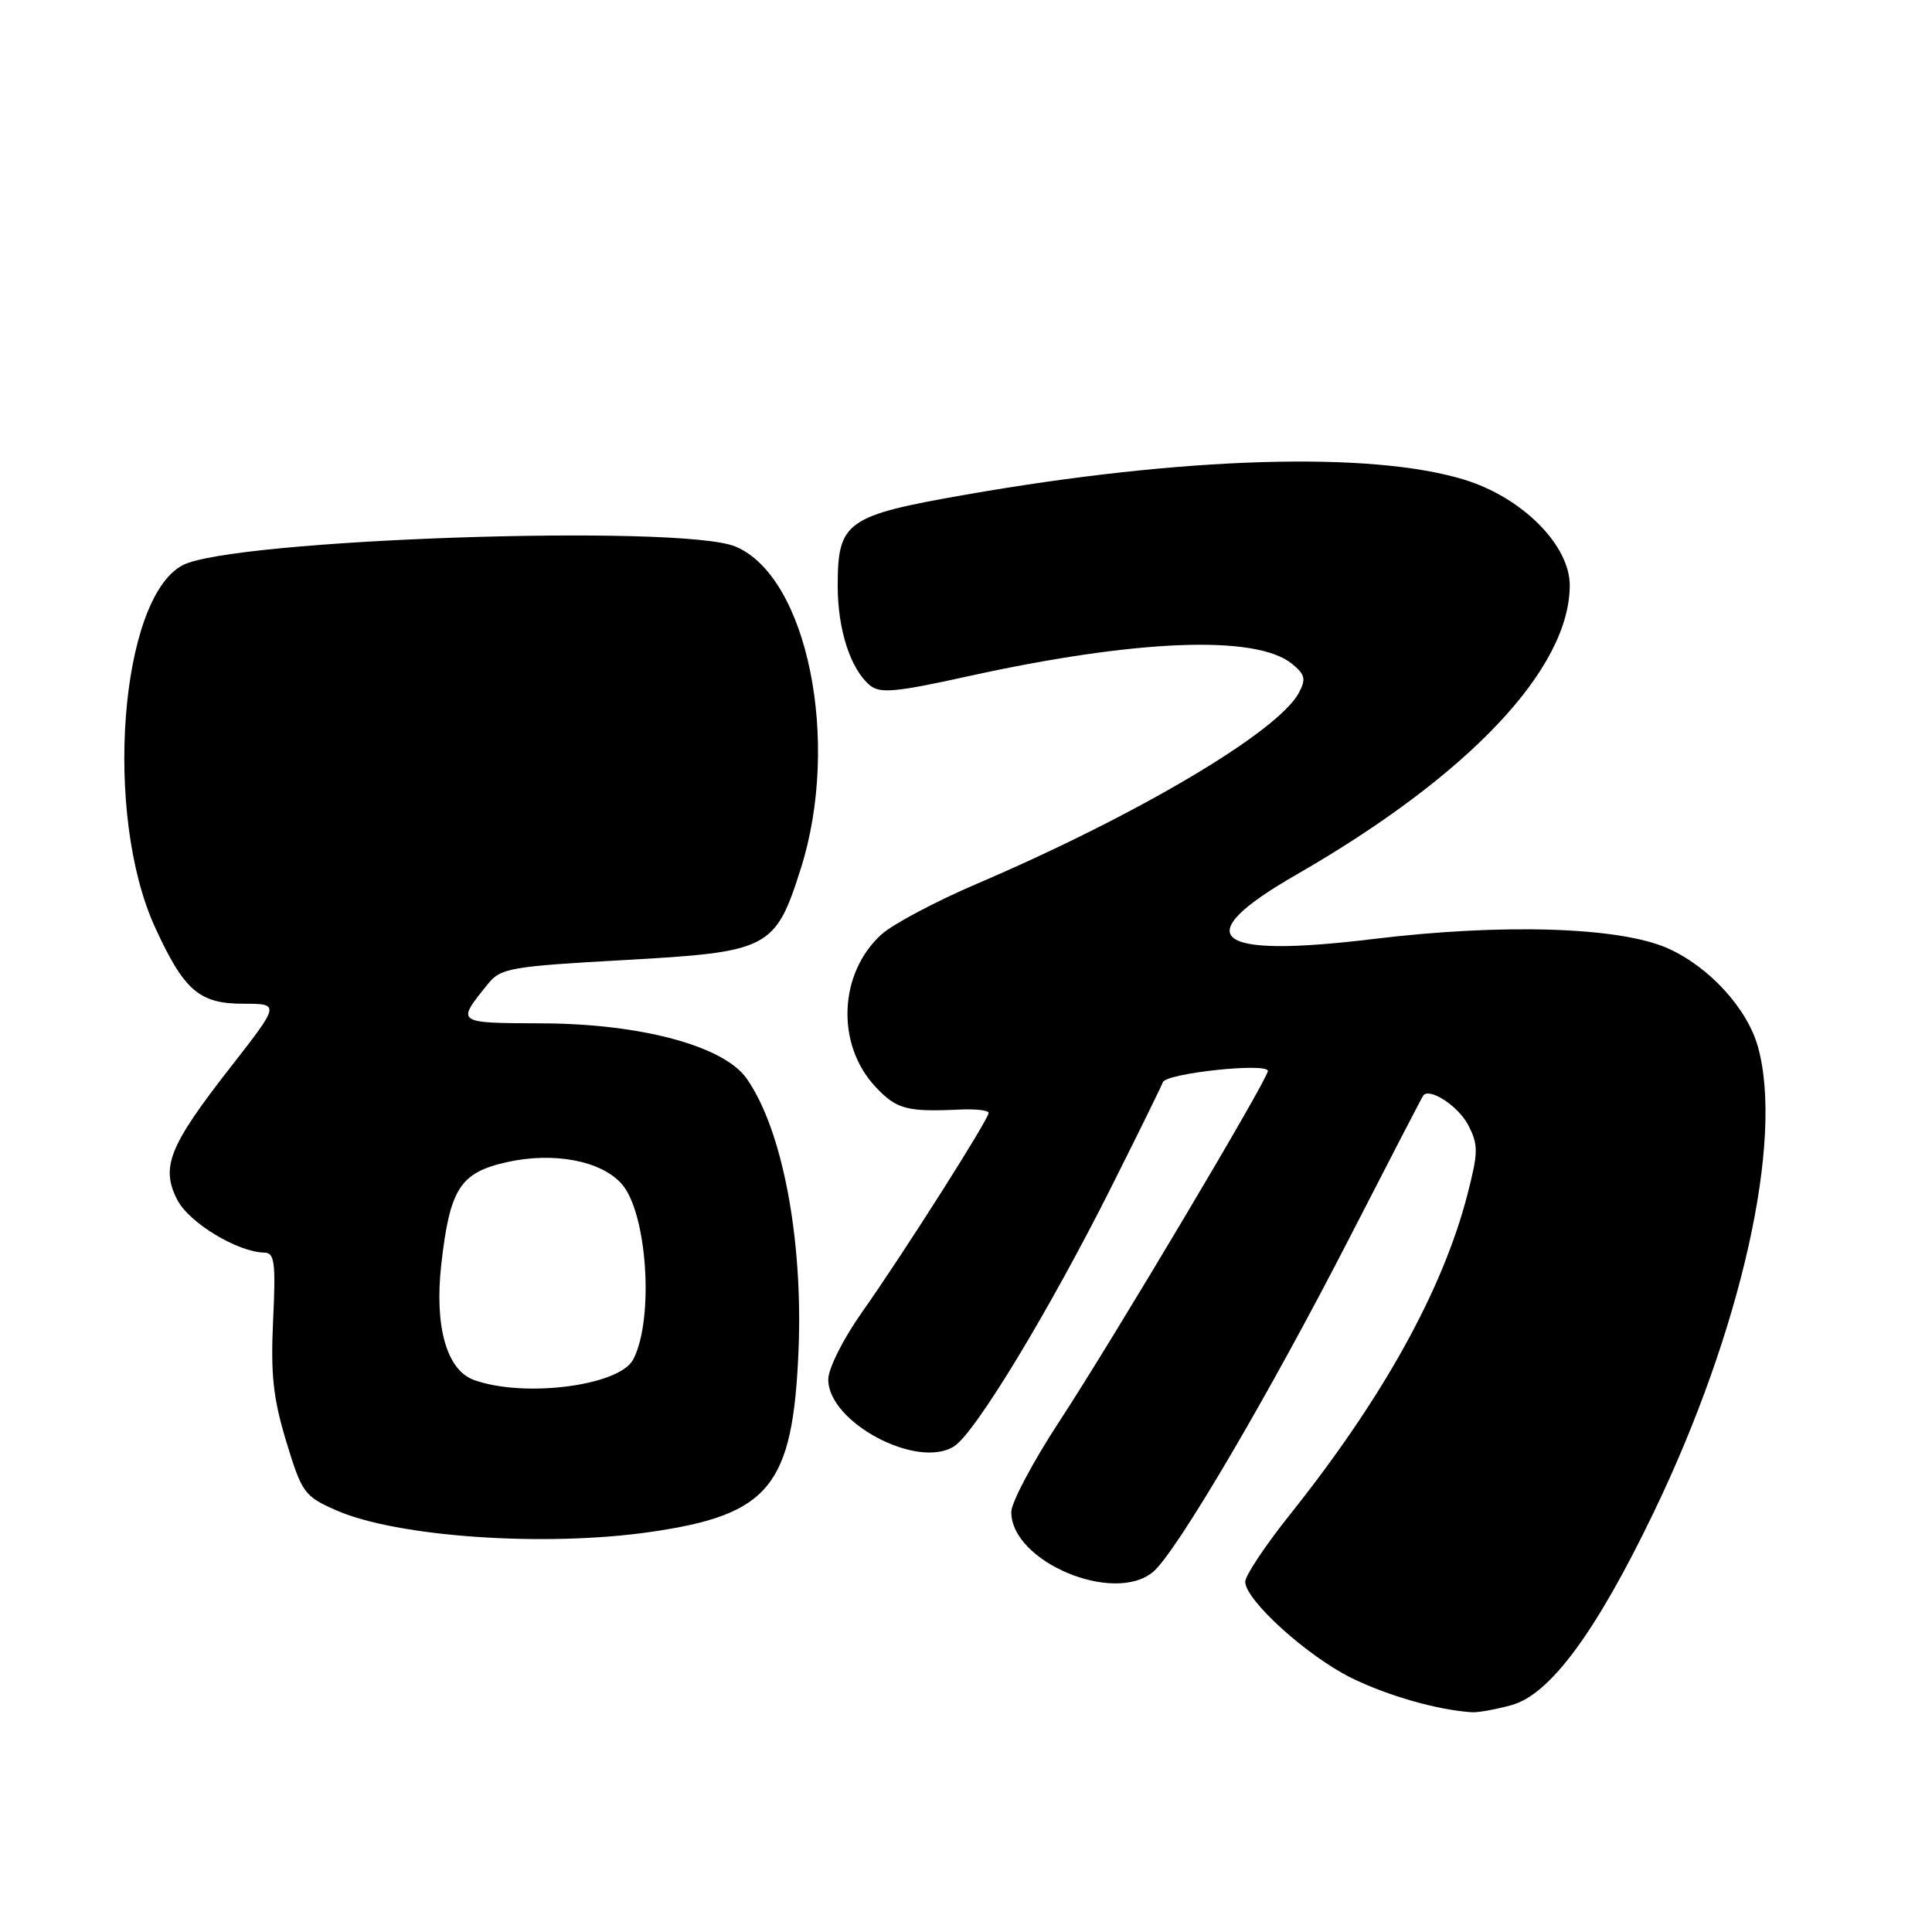 <?xml version="1.0" encoding="UTF-8" standalone="no"?>
<!DOCTYPE svg PUBLIC "-//W3C//DTD SVG 1.1//EN" "http://www.w3.org/Graphics/SVG/1.1/DTD/svg11.dtd" >
<svg xmlns="http://www.w3.org/2000/svg" xmlns:xlink="http://www.w3.org/1999/xlink" version="1.1" viewBox="0 0 256 256">
 <g >
 <path fill="currentColor"
d=" M 200.30 225.93 C 205.40 224.52 211.50 216.24 219.14 200.37 C 230.74 176.27 236.38 151.10 232.94 138.72 C 231.53 133.63 226.47 128.10 221.00 125.66 C 214.63 122.82 199.16 122.33 181.91 124.43 C 160.59 127.02 157.28 124.23 171.77 115.90 C 194.63 102.76 208.00 88.61 208.00 77.55 C 208.00 72.22 201.67 65.89 193.99 63.55 C 181.59 59.76 156.77 60.51 128.00 65.54 C 112.10 68.32 111.00 69.10 111.00 77.64 C 111.00 83.44 112.70 88.68 115.28 90.82 C 116.60 91.91 118.73 91.72 128.18 89.63 C 150.49 84.71 166.40 84.08 171.17 87.94 C 172.94 89.37 173.08 89.98 172.10 91.81 C 169.35 96.96 150.75 107.99 129.50 117.08 C 124.00 119.43 118.27 122.47 116.77 123.84 C 111.13 128.99 110.76 138.39 115.99 143.99 C 118.79 146.99 120.13 147.35 127.25 147.02 C 129.31 146.93 131.00 147.12 131.00 147.46 C 131.00 148.32 119.64 166.20 114.24 173.85 C 111.71 177.43 109.75 181.34 109.75 182.80 C 109.75 188.50 121.64 194.78 126.46 191.62 C 129.29 189.76 139.09 173.57 147.40 157.00 C 150.85 150.12 153.86 144.00 154.09 143.39 C 154.53 142.20 168.00 140.77 168.00 141.91 C 168.00 142.99 147.47 177.50 140.41 188.28 C 136.88 193.67 134.00 199.09 134.00 200.35 C 134.00 206.95 147.65 212.67 152.83 208.25 C 155.92 205.60 168.17 184.76 178.82 164.01 C 184.05 153.83 188.44 145.35 188.59 145.16 C 189.43 144.07 193.25 146.58 194.54 149.07 C 195.90 151.70 195.89 152.64 194.45 158.25 C 191.17 170.96 183.23 185.28 170.83 200.81 C 167.63 204.83 165.00 208.78 165.00 209.59 C 165.00 212.02 173.25 219.48 179.10 222.35 C 183.94 224.72 190.43 226.57 195.00 226.88 C 195.82 226.94 198.21 226.51 200.30 225.93 Z  M 86.20 202.99 C 101.99 200.71 105.06 196.93 105.81 178.93 C 106.42 164.07 103.64 149.56 98.91 142.88 C 95.87 138.60 84.98 135.66 71.93 135.60 C 60.30 135.55 60.41 135.63 64.72 130.30 C 66.36 128.28 67.80 128.04 82.77 127.21 C 101.95 126.14 102.73 125.74 106.12 115.06 C 111.43 98.29 106.99 76.40 97.45 72.42 C 90.25 69.41 30.67 71.43 24.17 74.91 C 15.87 79.35 13.70 107.94 20.54 122.86 C 24.38 131.25 26.39 133.00 32.23 133.00 C 37.11 133.00 37.11 133.00 30.53 141.43 C 22.40 151.84 21.26 154.67 23.50 159.00 C 25.07 162.04 31.51 165.93 35.06 165.98 C 36.38 166.00 36.55 167.33 36.19 174.93 C 35.85 182.11 36.19 185.26 37.93 191.01 C 40.00 197.81 40.32 198.26 44.52 200.11 C 52.55 203.66 72.18 205.02 86.20 202.99 Z  M 62.77 182.84 C 59.18 181.53 57.55 175.73 58.47 167.56 C 59.61 157.48 60.96 155.38 67.17 153.99 C 73.32 152.61 79.59 153.78 82.34 156.83 C 85.76 160.60 86.71 174.80 83.90 180.14 C 82.07 183.64 69.38 185.26 62.77 182.84 Z "/>
</g>
</svg>